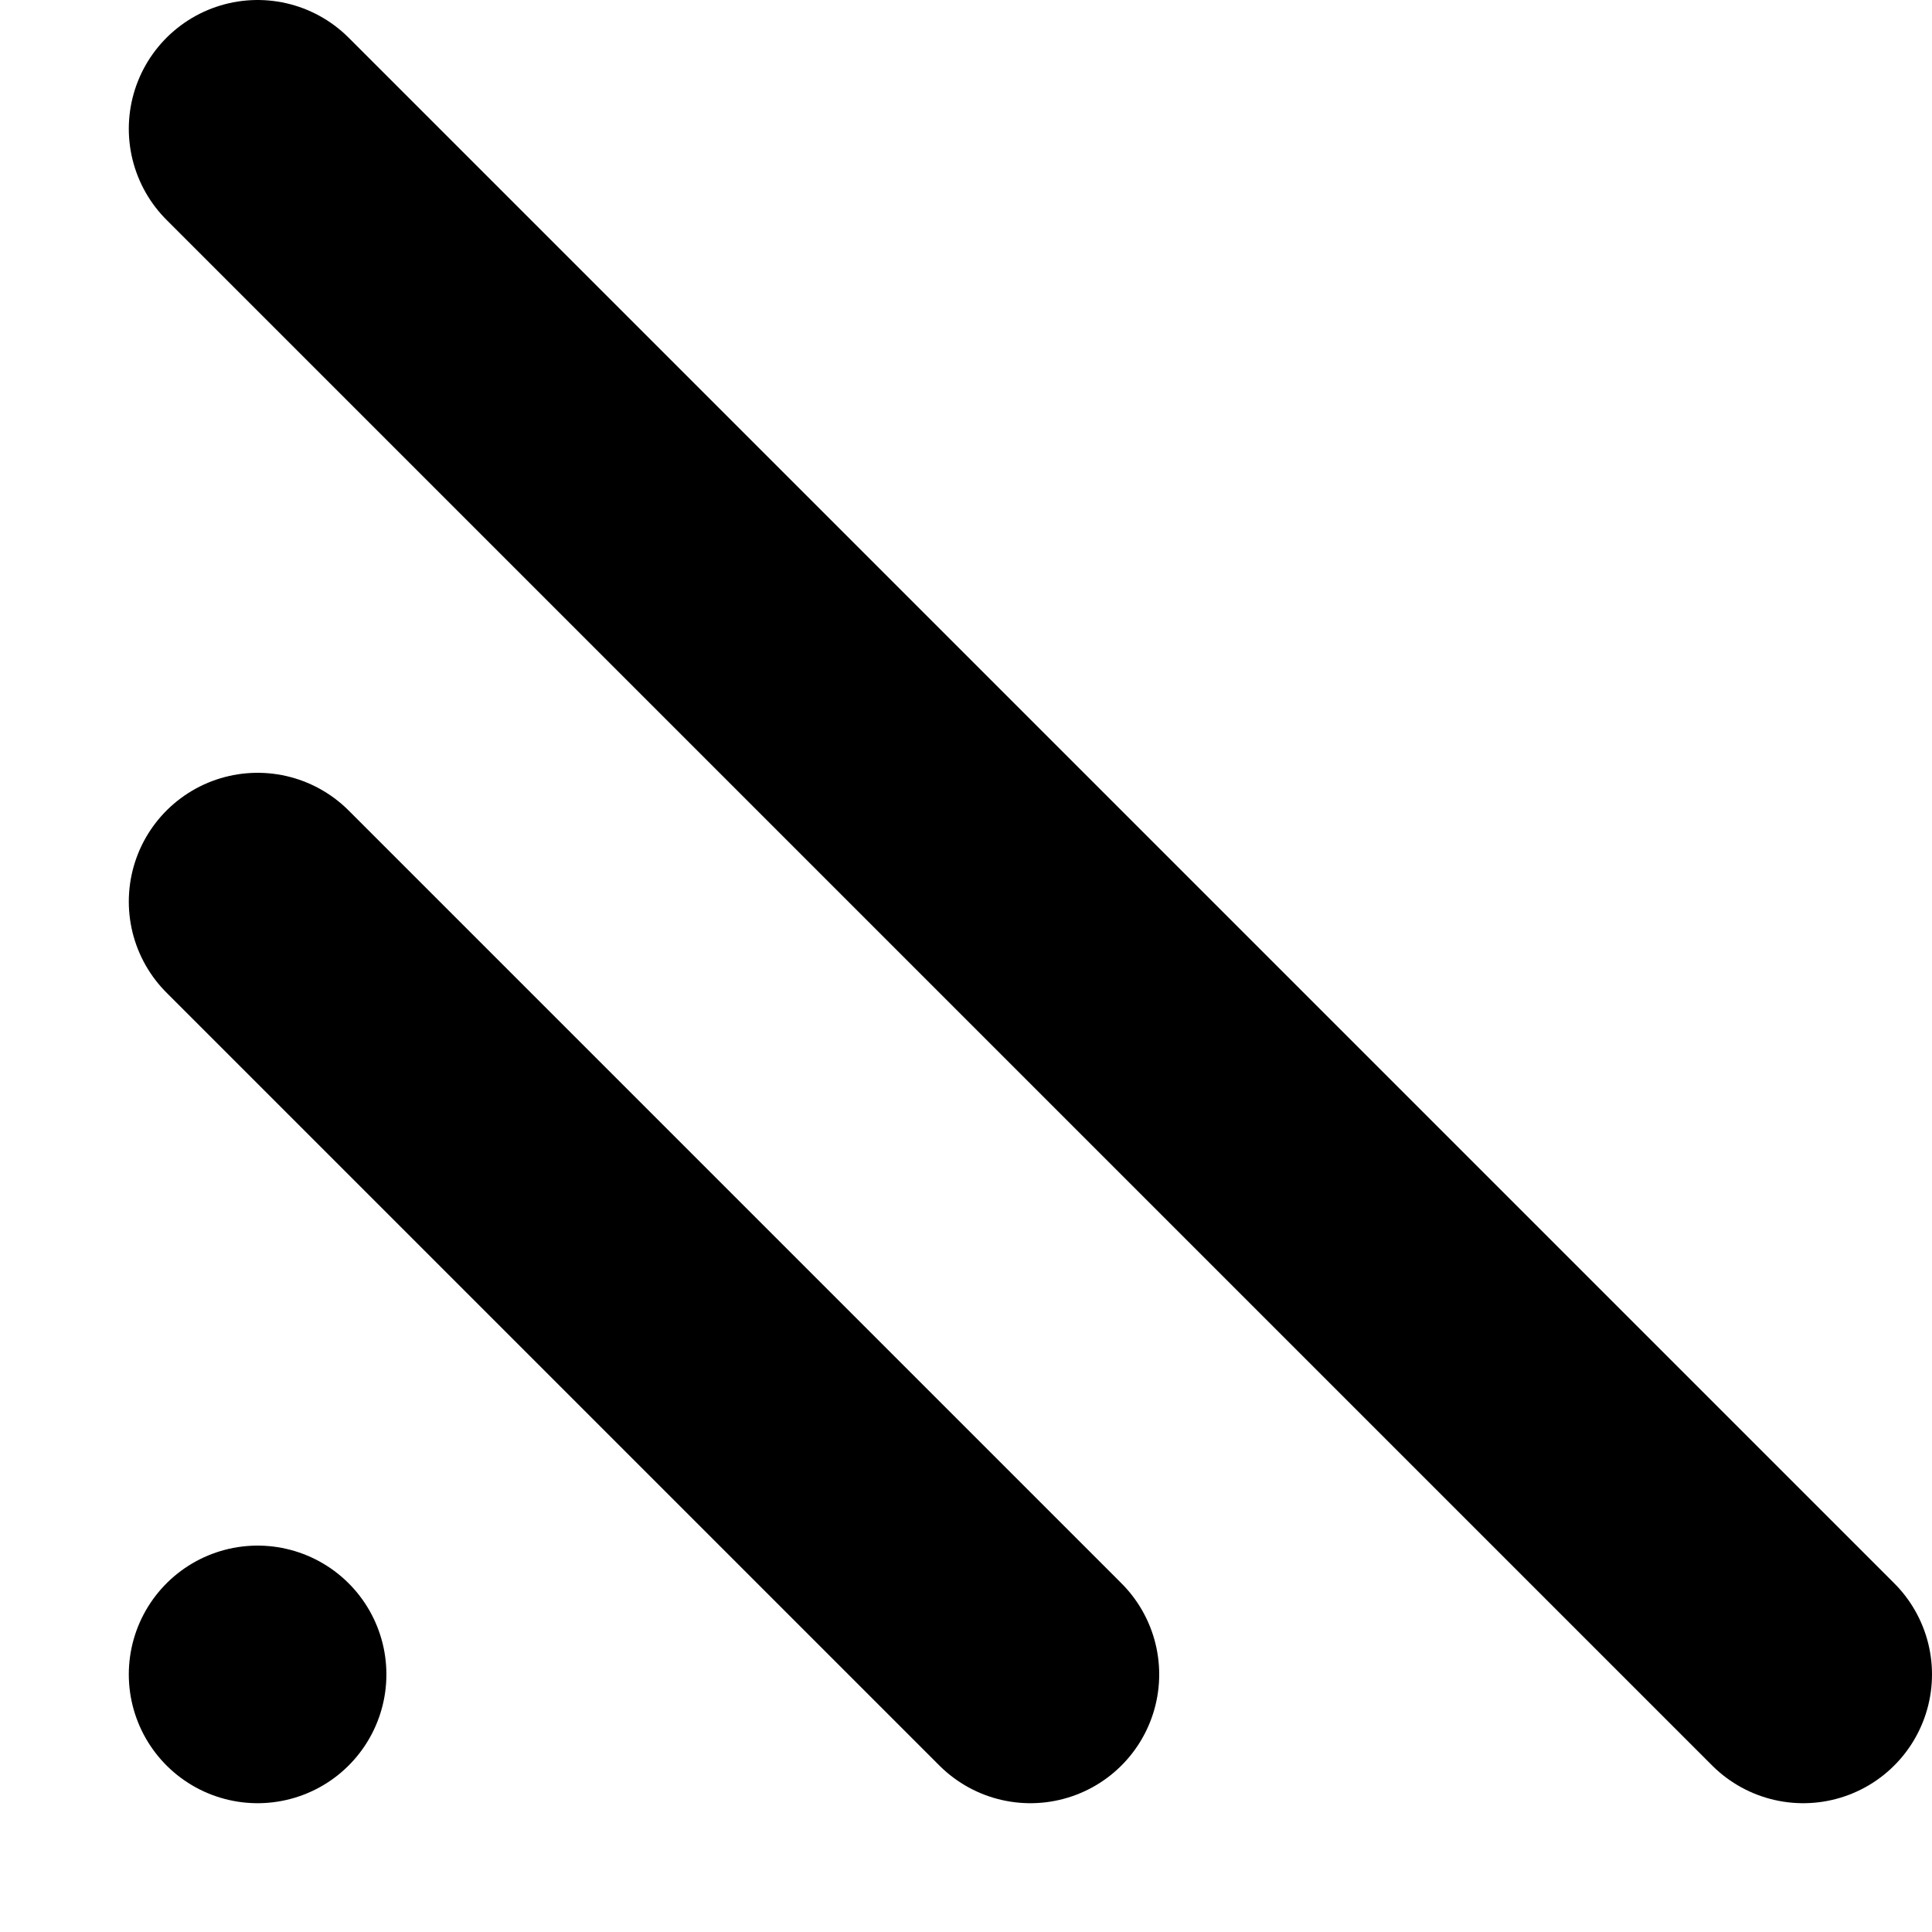 <?xml version="1.0" encoding="UTF-8"?>
<svg width="15px" height="15px" viewBox="0 0 15 15" version="1.1" xmlns="http://www.w3.org/2000/svg" xmlns:xlink="http://www.w3.org/1999/xlink">
    <!-- Generator: Sketch 46.2 (44496) - http://www.bohemiancoding.com/sketch -->
    <title>resize-window</title>
    <desc>Created with Sketch.</desc>
    <defs></defs>
    <g id="Page-1" stroke="none" stroke-width="1" fill="none" fill-rule="evenodd" stroke-linecap="round" stroke-linejoin="round">
        <g id="resize" transform="translate(1, 1)" stroke="#000000" stroke-width="2">
            <path d="M1,0 L13,12" id="Shape"></path>
            <path d="M1,6 L7,12" id="Shape"></path>
            <path d="M1,12 L1,12" id="Shape"></path>
        </g>
    </g>
</svg>